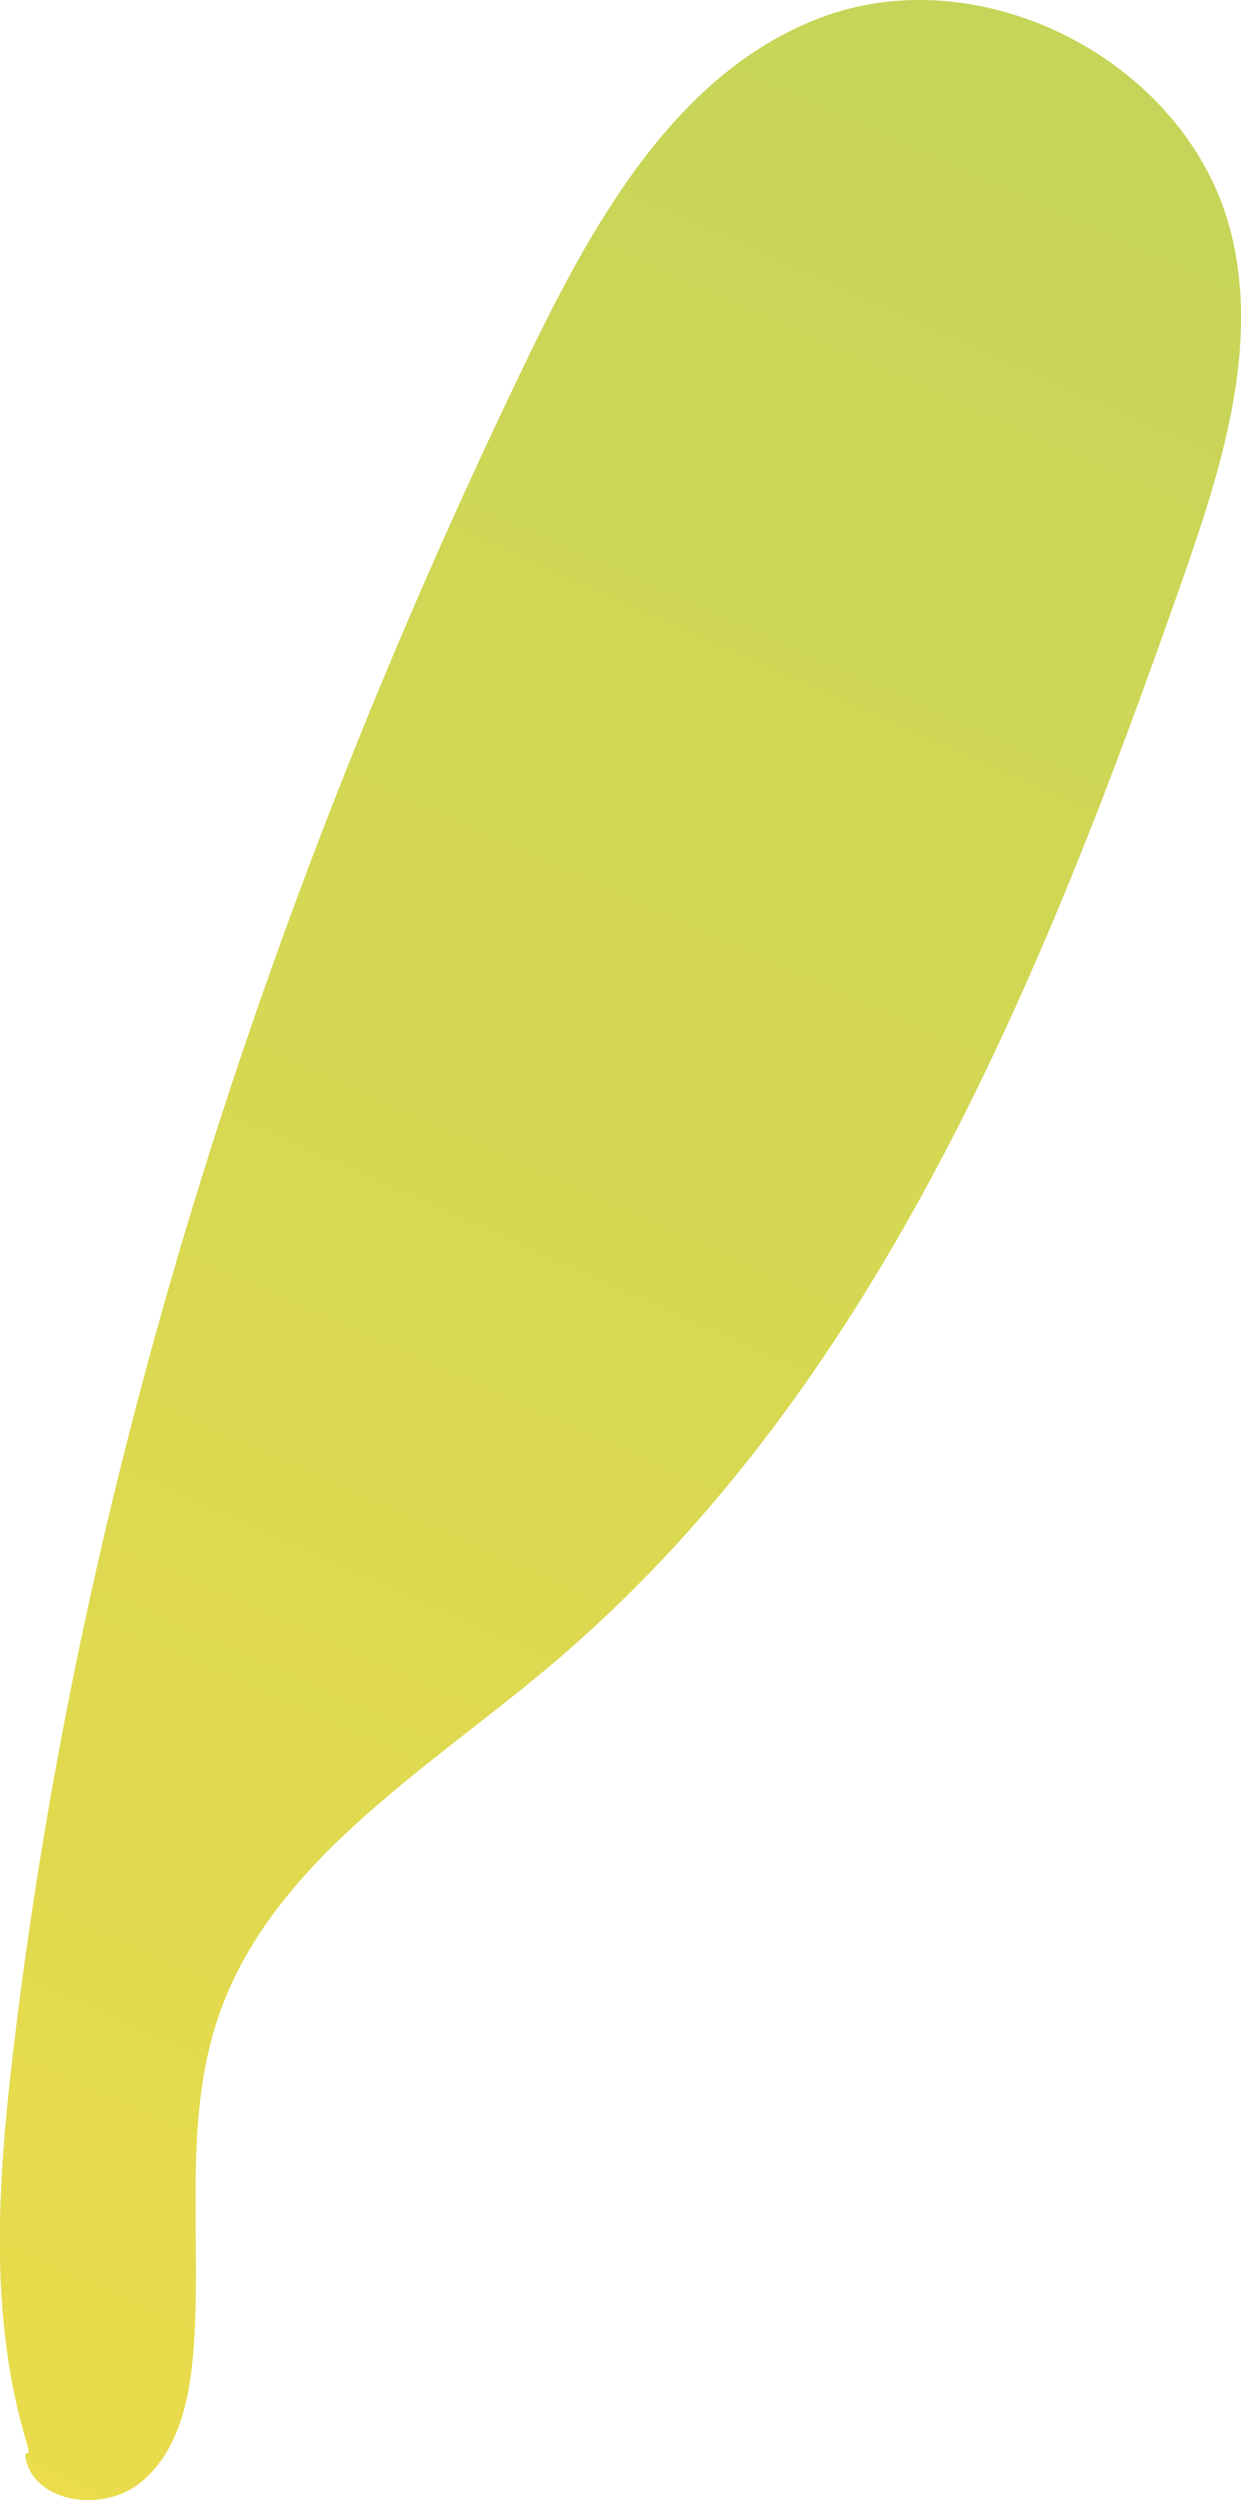 <svg xmlns="http://www.w3.org/2000/svg" xmlns:xlink="http://www.w3.org/1999/xlink" viewBox="0 0 104.88 211.15"><defs><style>.cls-1{fill:url(#linear-gradient);}</style><linearGradient id="linear-gradient" x1="-4.92" y1="214.71" x2="97.66" y2="-15.58" gradientUnits="userSpaceOnUse"><stop offset="0" stop-color="#ebdc4b"/><stop offset="1" stop-color="#c2d45a"/></linearGradient></defs><g id="Layer_2" data-name="Layer 2"><g id="Close_up" data-name="Close up"><path class="cls-1" d="M2.25,206.31C-1,195.52-.17,184,1.17,172.79,7.11,123,23,74.72,44.88,29.65c5.63-11.58,12.7-23.9,24.81-28.28,13.68-4.94,30.66,4,34.3,18.11,2.53,9.8-.76,20.07-4.11,29.63C88,83,73.76,117.88,46.23,140.91c-10.52,8.81-23.42,16.53-27.81,29.53-3.05,9.05-1.29,18.94-2.1,28.45-.34,4-1.34,8.32-4.49,10.82s-8.89,1.72-9.67-2.1v-.41C2.43,207.2,2.54,207.26,2.25,206.31Z"/></g></g></svg>